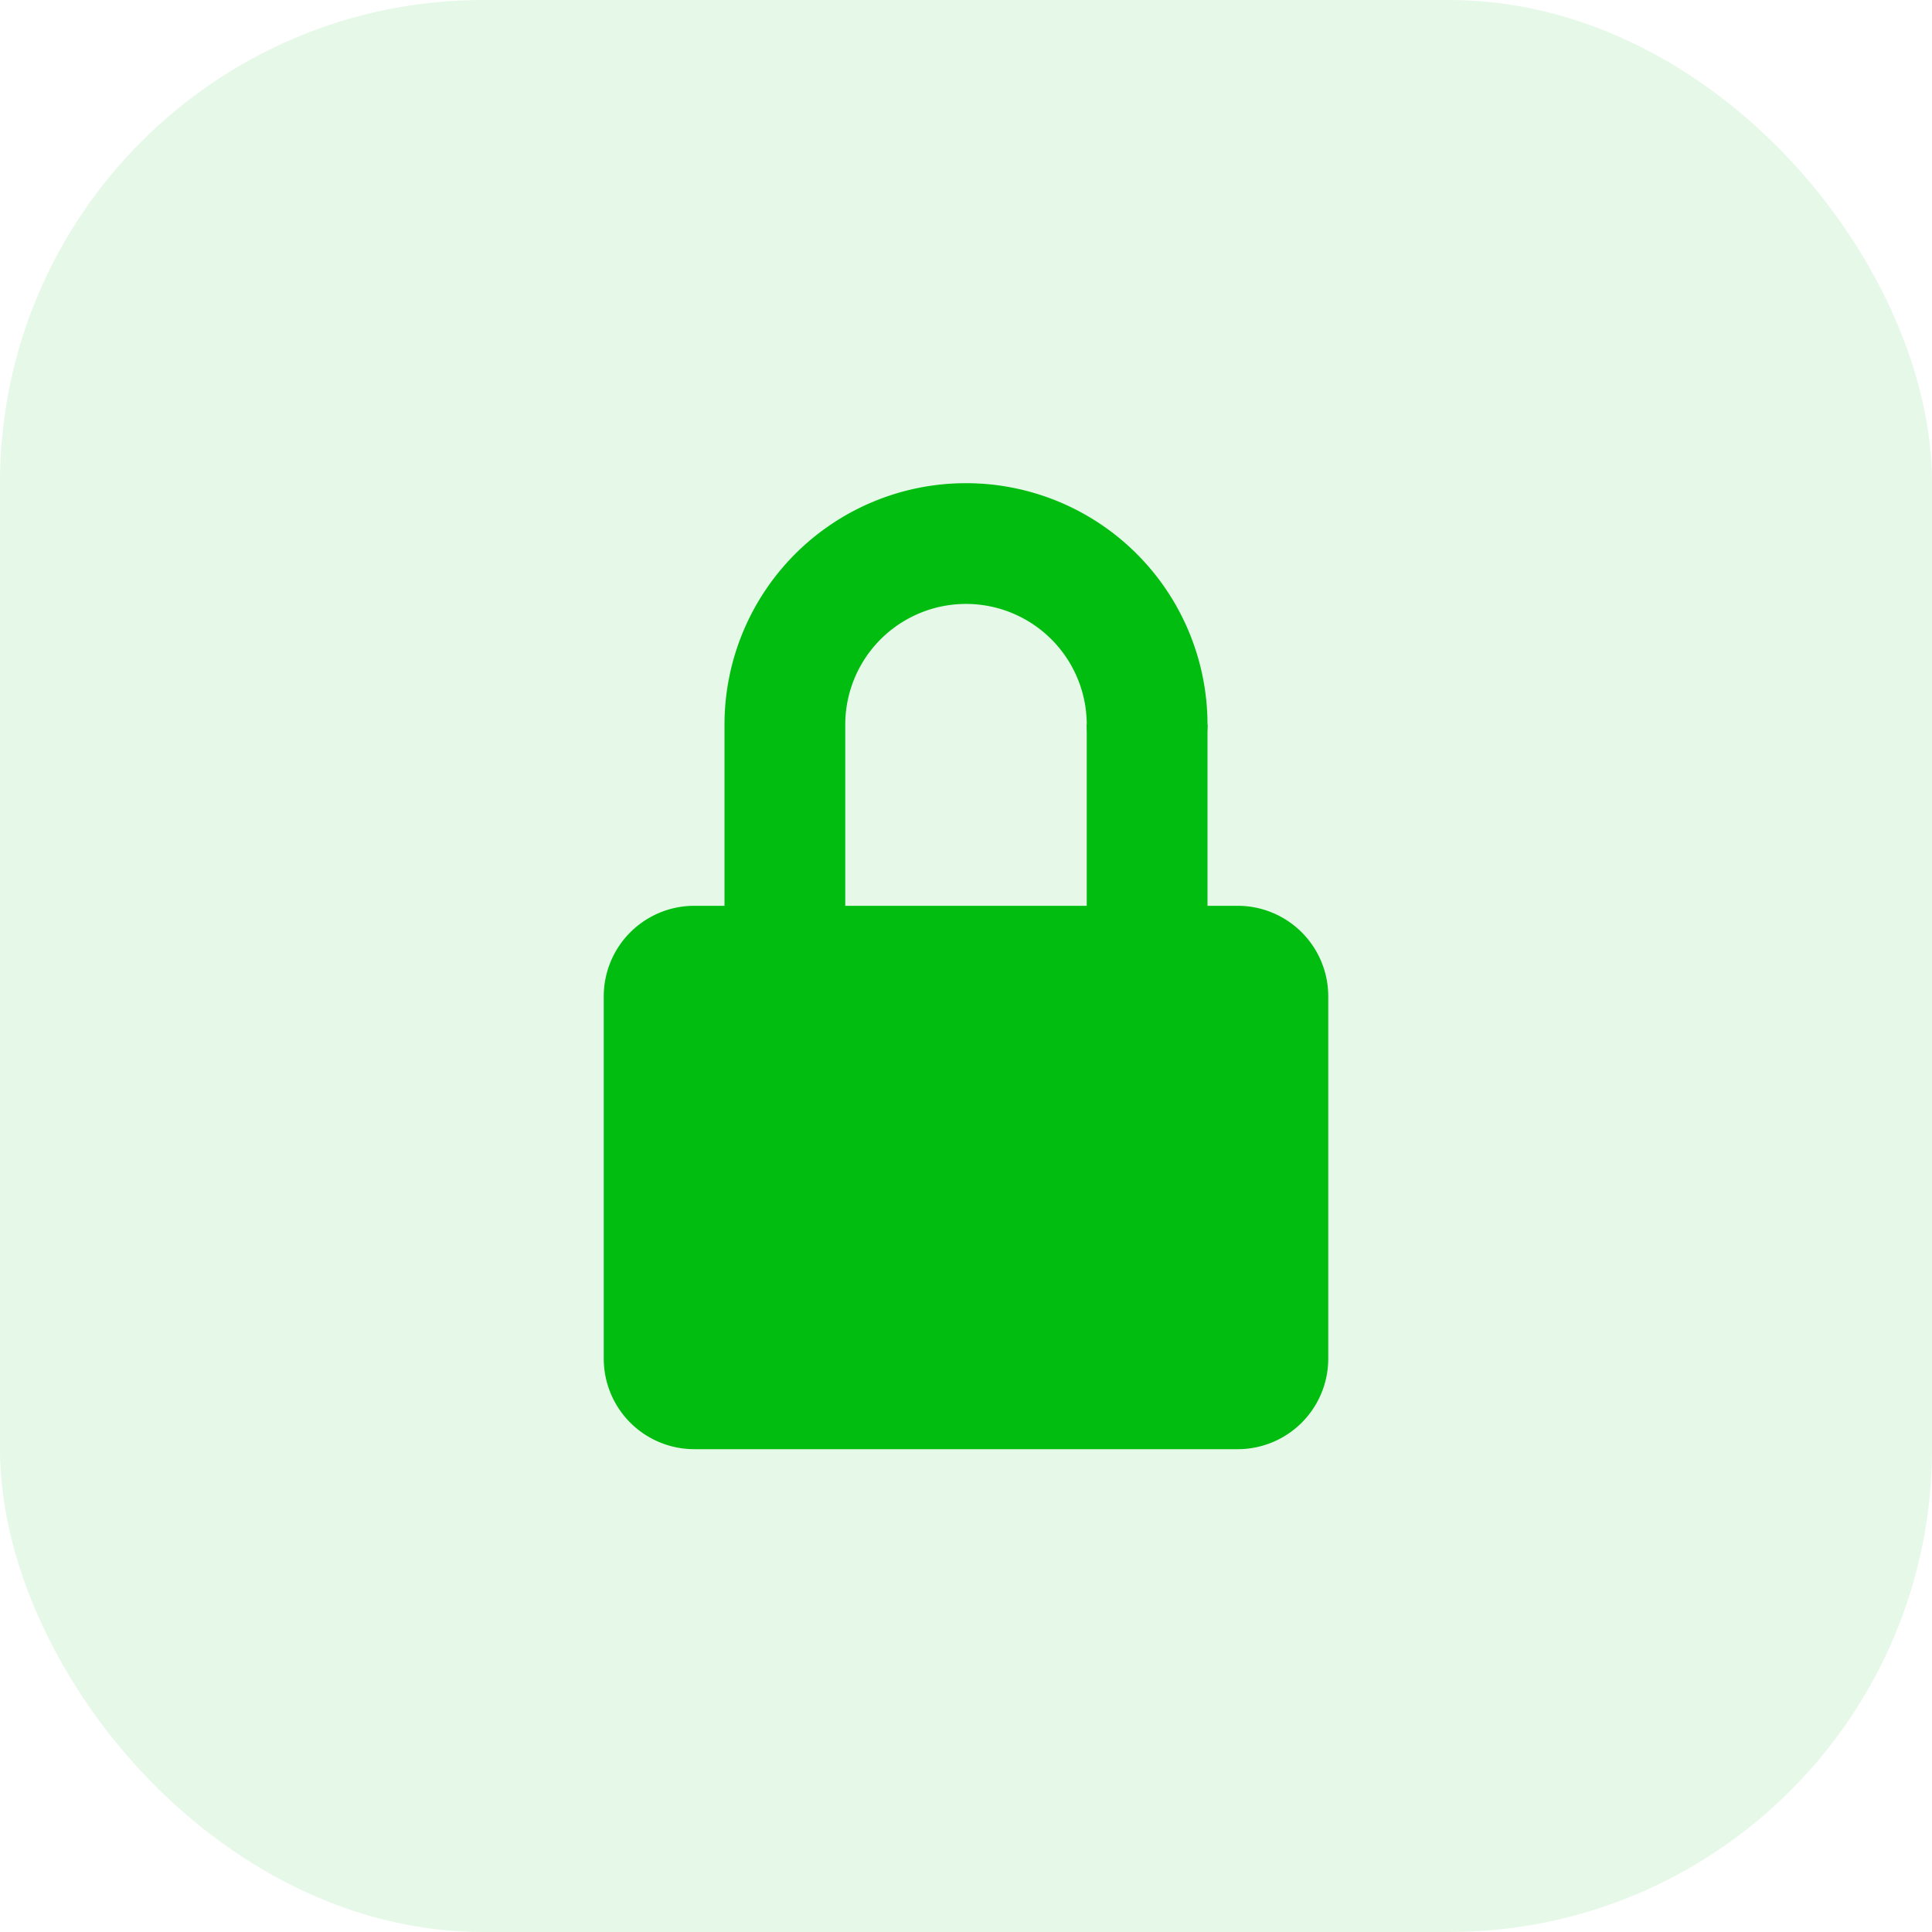 <svg xmlns="http://www.w3.org/2000/svg" fill="none" viewBox="0 0 32 32"><rect width="32" height="32" fill="#00BD0F" opacity=".1" rx="8"/><path fill="#00BD0F" fill-rule="evenodd" d="M19 13.003a1 1 0 0 0 1-1 4 4 0 1 0-8 0v3h-.5a1.5 1.5 0 0 0-1.5 1.5v6a1.5 1.5 0 0 0 1.5 1.5h9a1.5 1.5 0 0 0 1.5-1.5v-6a1.5 1.5 0 0 0-1.5-1.5H14v-3a2 2 0 0 1 4 0 1 1 0 0 0 1 1z" clip-rule="evenodd"/><path fill="#00BD0F" d="M18 12h2v4h-2z"/></svg>
